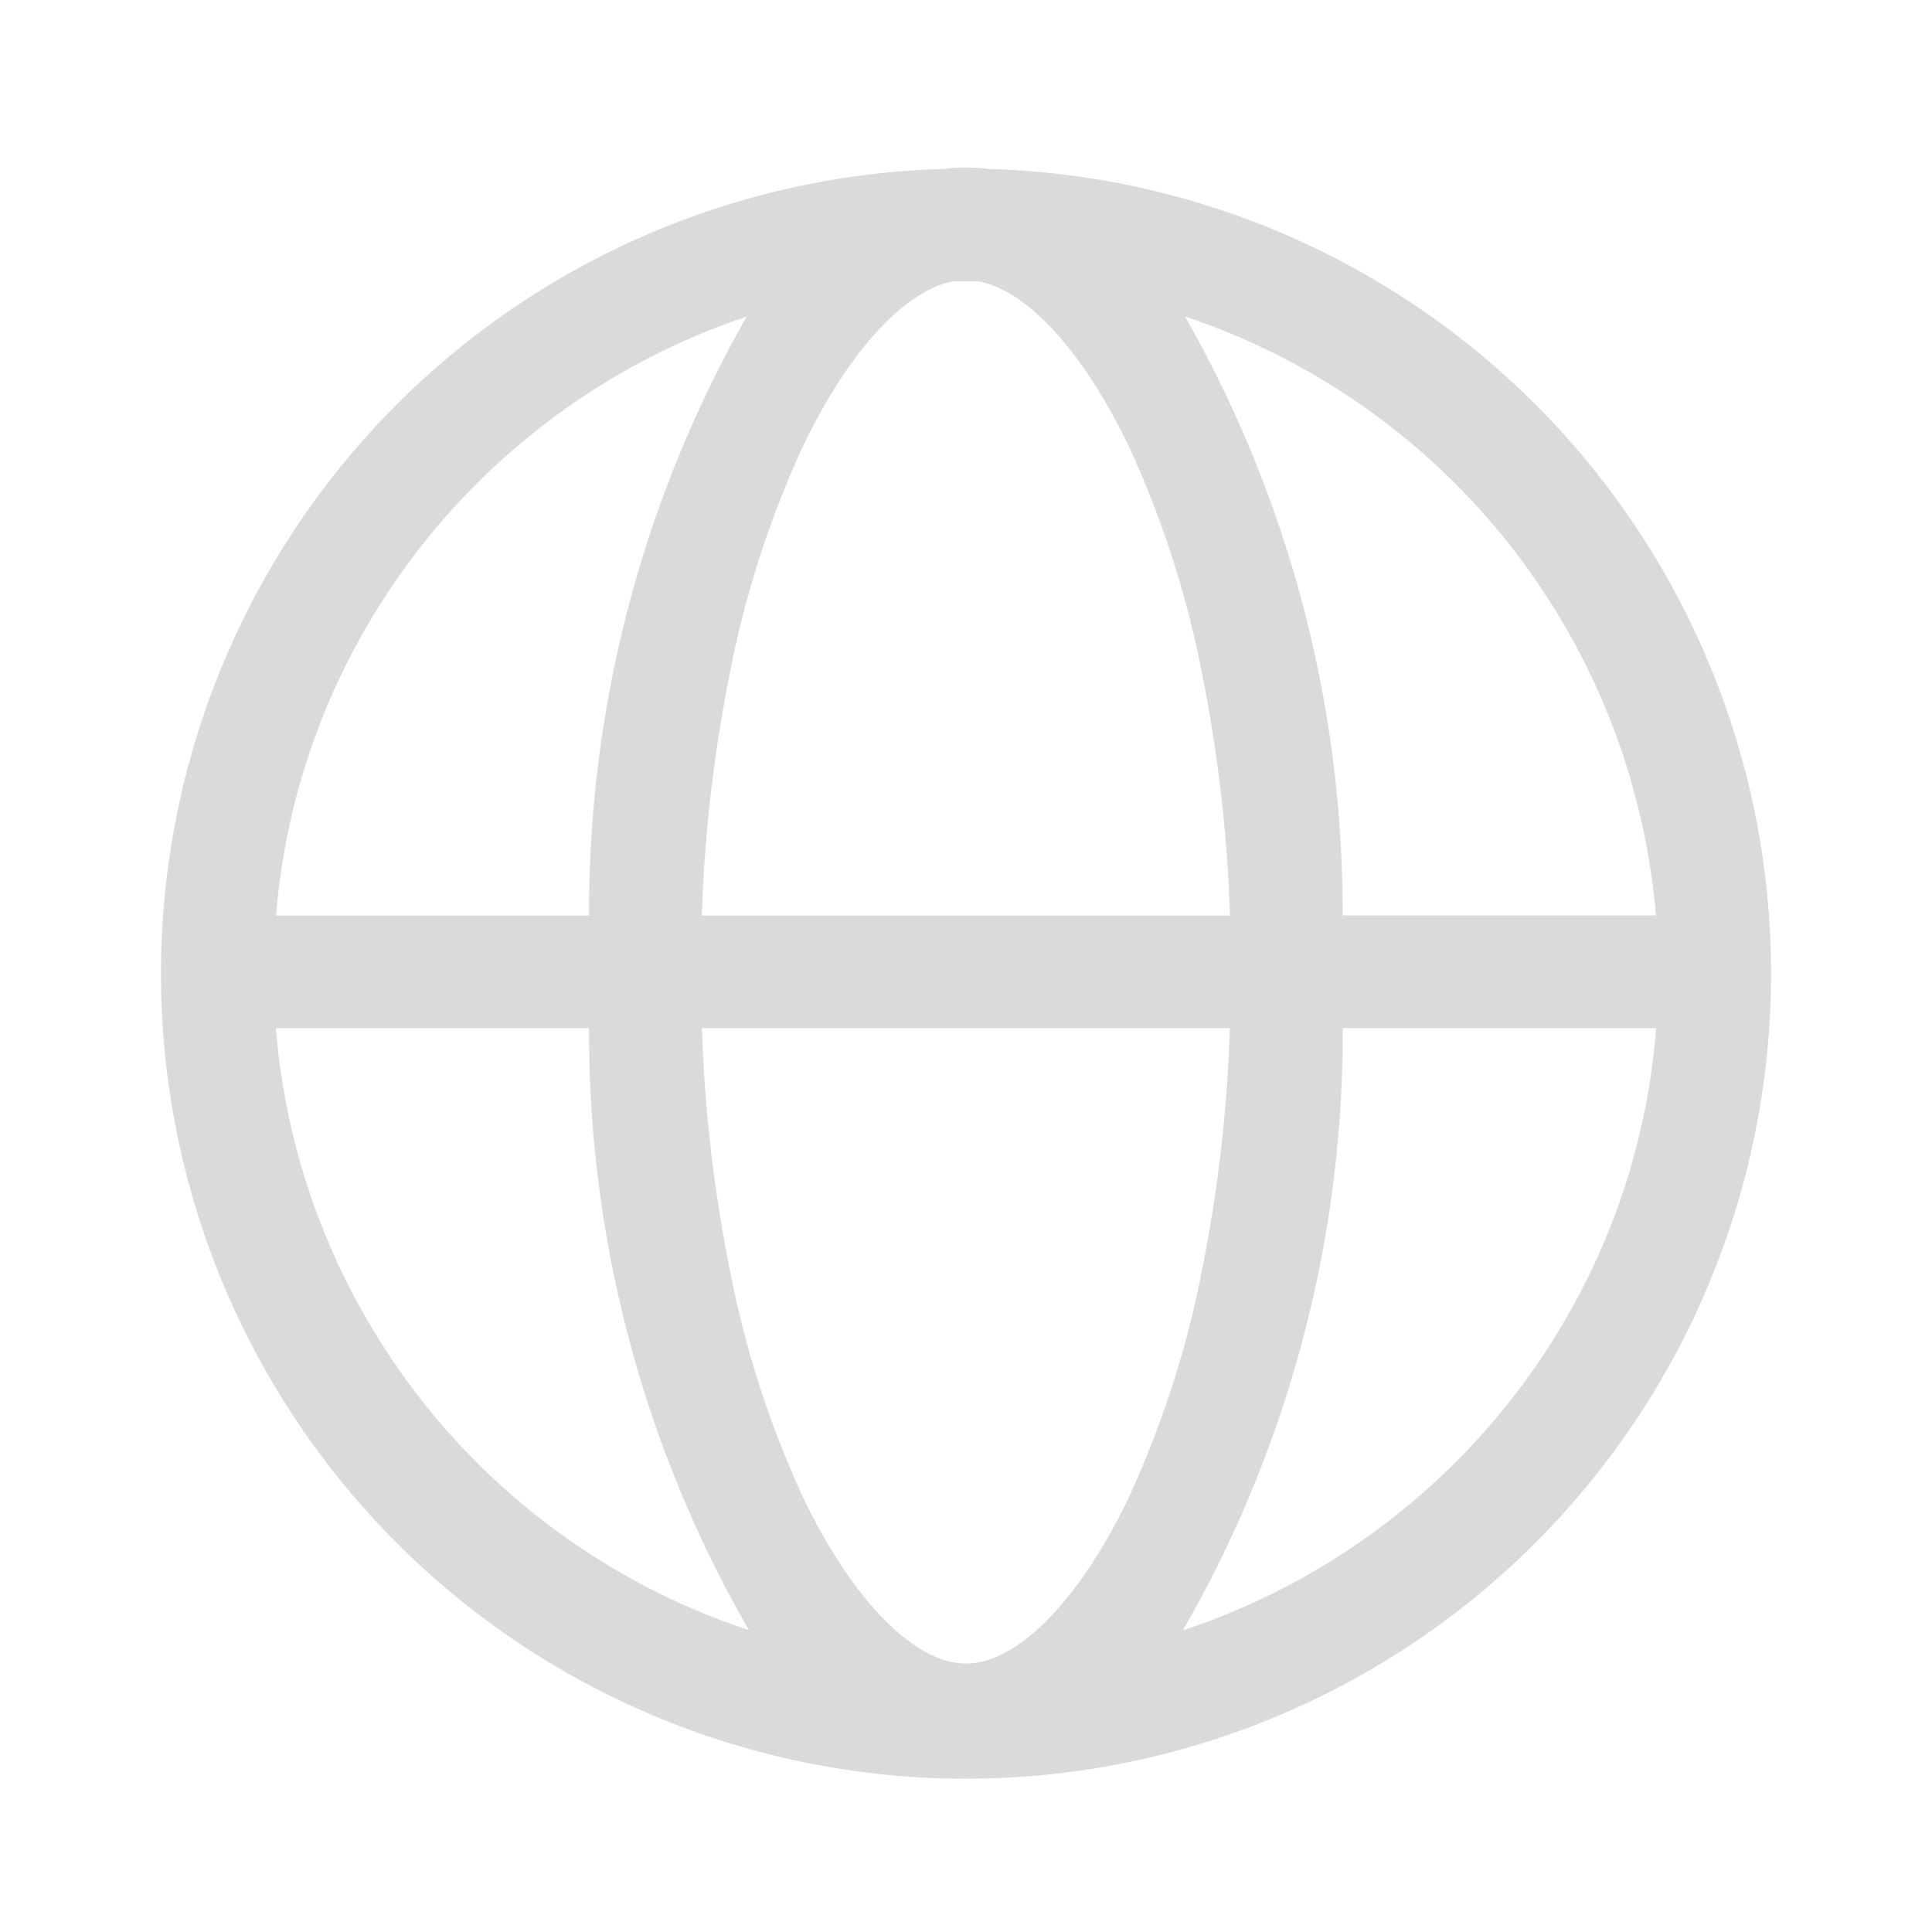 <svg xmlns="http://www.w3.org/2000/svg" fill="#DADADA" class="cf-icon-svg" viewBox="-1 0 19 19"><path d="M16.417 9.57a7.917 7.917 0 11-8.144-7.908 1.758 1.758 0 01.451 0 7.913 7.913 0 017.693 7.907zM5.85 15.838q.254.107.515.193a11.772 11.772 0 01-1.572-5.92h-3.08a6.816 6.816 0 004.137 5.727zM2.226 6.922a6.727 6.727 0 00-.511 2.082h3.078a11.83 11.83 0 011.55-5.89q-.249.083-.493.186a6.834 6.834 0 00-3.624 3.622zm8.87 2.082a14.405 14.405 0 00-.261-2.31 9.847 9.847 0 00-.713-2.26c-.447-.952-1.009-1.573-1.497-1.667a8.468 8.468 0 00-.253 0c-.488.094-1.05.715-1.497 1.668a9.847 9.847 0 00-.712 2.26 14.404 14.404 0 00-.261 2.309zm-.974 5.676a9.844 9.844 0 00.713-2.26 14.413 14.413 0 00.26-2.309H5.903a14.412 14.412 0 00.261 2.31 9.844 9.844 0 00.712 2.259c.487 1.036 1.109 1.68 1.624 1.68s1.137-.644 1.623-1.68zm4.652-2.462a6.737 6.737 0 00.513-2.107h-3.082a11.77 11.77 0 01-1.572 5.922q.261-.086.517-.194a6.834 6.834 0 003.624-3.621zM11.15 3.3a6.82 6.82 0 00-.496-.187 11.828 11.828 0 011.55 5.89h3.081A6.815 6.815 0 0011.15 3.3z"/></svg>